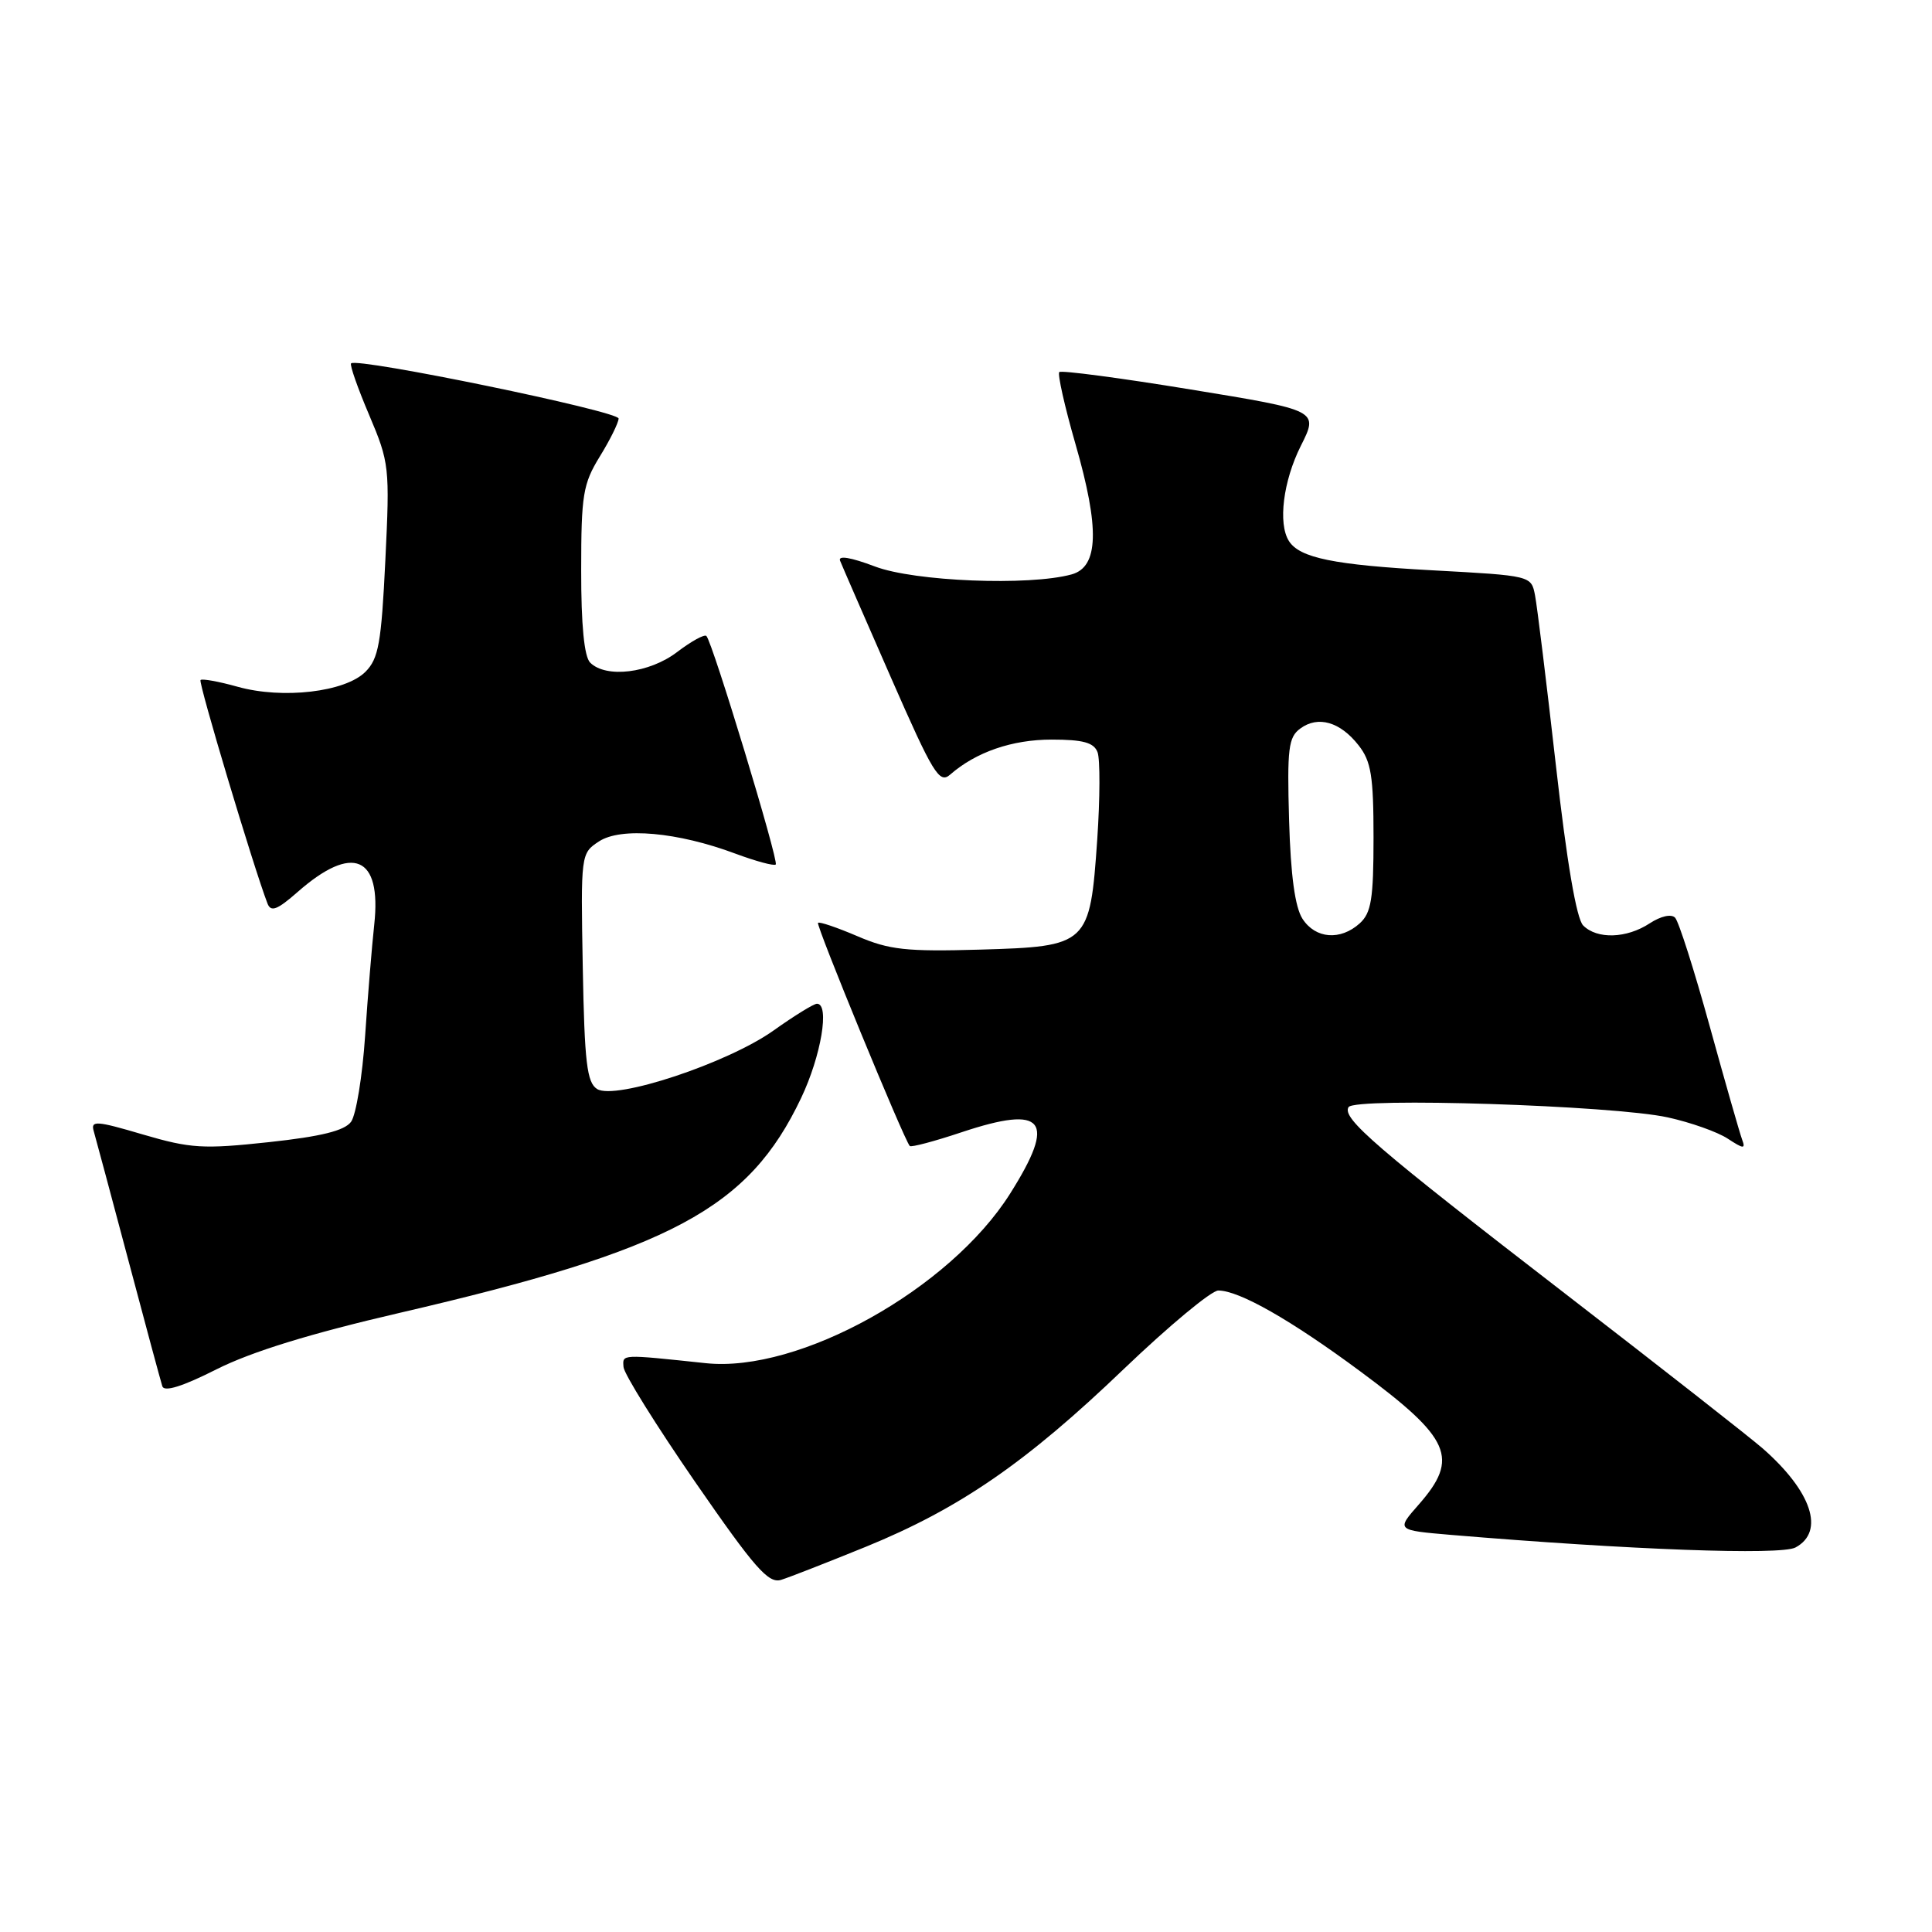 <?xml version="1.0" encoding="UTF-8" standalone="no"?>
<!DOCTYPE svg PUBLIC "-//W3C//DTD SVG 1.1//EN" "http://www.w3.org/Graphics/SVG/1.1/DTD/svg11.dtd" >
<svg xmlns="http://www.w3.org/2000/svg" xmlns:xlink="http://www.w3.org/1999/xlink" version="1.1" viewBox="0 0 256 256">
 <g >
 <path fill="currentColor"
d=" M 114.72 204.96 C 127.14 199.89 135.97 193.81 148.91 181.40 C 154.89 175.68 160.52 171.00 161.43 171.00 C 164.19 171.00 171.05 174.90 180.28 181.74 C 192.25 190.61 193.39 193.21 188.00 199.35 C 185.00 202.76 185.00 202.76 192.25 203.38 C 216.00 205.37 235.94 206.10 237.91 205.05 C 241.84 202.94 240.08 197.63 233.55 191.91 C 231.87 190.45 220.15 181.26 207.50 171.50 C 182.24 152.01 177.78 148.17 178.69 146.70 C 179.51 145.37 213.81 146.47 220.99 148.06 C 224.01 148.72 227.59 149.99 228.94 150.88 C 231.03 152.25 231.32 152.27 230.84 151.00 C 230.53 150.17 228.60 143.43 226.55 136.00 C 224.50 128.57 222.44 122.10 221.96 121.60 C 221.46 121.07 220.06 121.39 218.59 122.35 C 215.53 124.36 211.62 124.48 209.78 122.63 C 208.89 121.75 207.61 114.22 206.16 101.38 C 204.92 90.45 203.68 80.32 203.40 78.89 C 202.90 76.28 202.90 76.28 189.83 75.57 C 176.77 74.86 172.21 73.93 170.79 71.69 C 169.32 69.38 170.03 63.74 172.36 59.09 C 174.73 54.38 174.73 54.38 157.78 51.61 C 148.46 50.08 140.62 49.05 140.36 49.30 C 140.11 49.56 141.07 53.86 142.51 58.85 C 145.73 70.03 145.58 75.12 142.00 76.11 C 136.38 77.66 121.15 77.05 115.93 75.06 C 112.70 73.84 111.01 73.56 111.32 74.31 C 111.58 74.97 114.61 81.92 118.05 89.77 C 123.65 102.55 124.47 103.89 125.90 102.64 C 129.32 99.65 134.11 98.00 139.34 98.00 C 143.51 98.00 144.94 98.39 145.43 99.67 C 145.78 100.59 145.76 105.80 145.39 111.24 C 144.42 125.22 144.22 125.41 129.84 125.83 C 120.07 126.11 117.82 125.86 113.61 124.05 C 110.92 122.90 108.57 122.10 108.39 122.28 C 108.09 122.58 119.78 151.01 120.55 151.85 C 120.73 152.05 123.82 151.23 127.41 150.03 C 138.43 146.36 140.02 148.38 133.84 158.17 C 125.87 170.80 105.90 181.93 93.54 180.63 C 82.19 179.43 82.49 179.42 82.62 181.14 C 82.69 182.05 86.96 188.90 92.12 196.38 C 100.02 207.81 101.82 209.86 103.50 209.34 C 104.60 209.00 109.65 207.02 114.72 204.96 Z  M 52.96 173.96 C 89.00 165.60 99.18 160.16 106.15 145.50 C 108.81 139.91 109.97 133.00 108.25 133.00 C 107.83 133.00 105.25 134.59 102.51 136.54 C 96.43 140.87 81.52 145.81 79.12 144.30 C 77.77 143.45 77.45 140.80 77.22 128.18 C 76.95 113.17 76.96 113.07 79.37 111.49 C 82.29 109.58 89.79 110.25 97.44 113.11 C 100.16 114.12 102.56 114.77 102.79 114.55 C 103.22 114.12 94.41 85.07 93.60 84.27 C 93.34 84.01 91.60 84.97 89.72 86.40 C 86.05 89.20 80.30 89.90 78.20 87.80 C 77.41 87.01 77.00 82.82 77.01 75.55 C 77.01 65.56 77.25 64.12 79.47 60.50 C 80.83 58.30 81.95 56.03 81.97 55.46 C 82.00 54.49 47.32 47.34 46.52 48.15 C 46.32 48.35 47.40 51.43 48.92 55.00 C 51.59 61.30 51.66 61.89 51.06 74.25 C 50.53 85.22 50.16 87.28 48.42 89.02 C 45.74 91.70 37.46 92.67 31.49 91.00 C 28.99 90.30 26.78 89.90 26.57 90.11 C 26.26 90.43 33.59 114.89 35.44 119.71 C 35.89 120.89 36.73 120.57 39.44 118.19 C 46.73 111.78 50.58 113.42 49.59 122.50 C 49.29 125.25 48.74 131.89 48.38 137.25 C 48.02 142.61 47.18 147.73 46.52 148.64 C 45.66 149.82 42.58 150.59 35.63 151.34 C 26.91 152.28 25.26 152.18 18.95 150.33 C 12.76 148.50 12.00 148.45 12.42 149.88 C 12.68 150.77 14.74 158.47 17.01 167.00 C 19.27 175.53 21.30 183.03 21.51 183.69 C 21.76 184.47 24.18 183.72 28.69 181.44 C 33.32 179.11 41.09 176.71 52.96 173.96 Z  M 172.59 121.75 C 171.60 120.22 171.02 116.01 170.81 108.67 C 170.54 99.19 170.72 97.68 172.30 96.53 C 174.65 94.80 177.58 95.64 180.02 98.76 C 181.68 100.87 182.00 102.82 182.00 110.98 C 182.00 119.12 181.70 120.96 180.17 122.35 C 177.61 124.66 174.31 124.40 172.59 121.75 Z "/>
</g>
</svg>